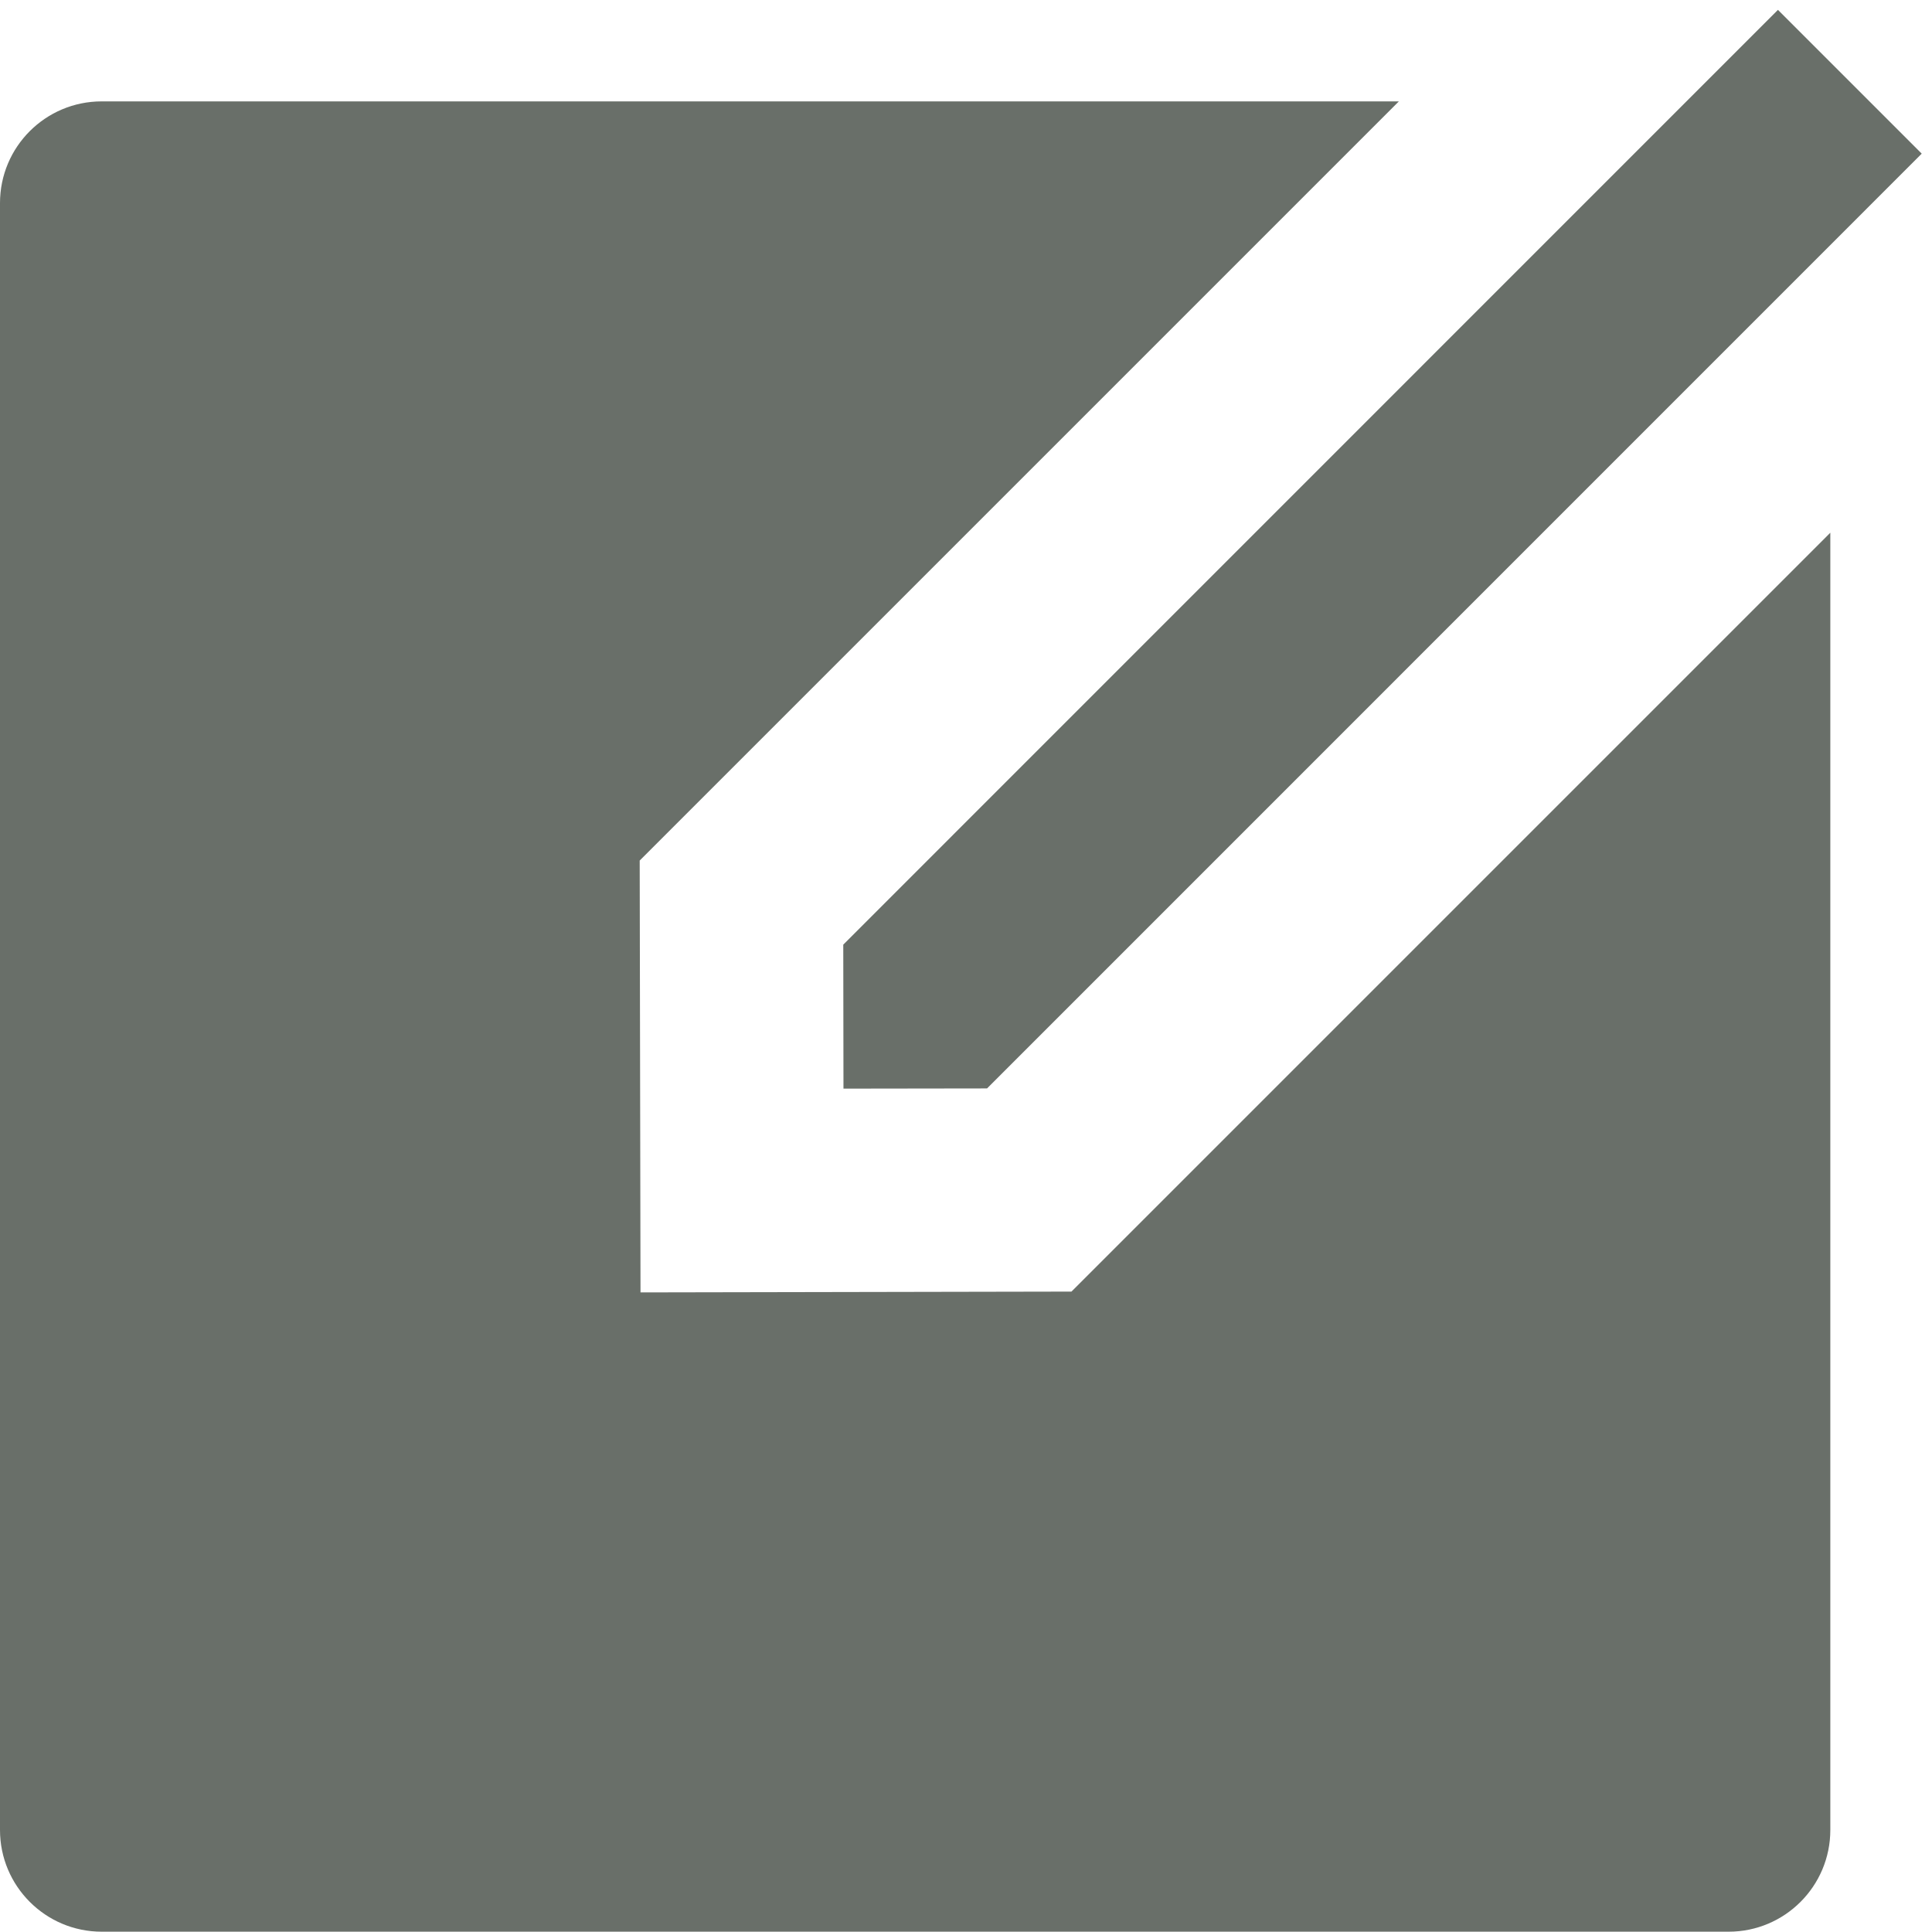 <svg width="19" height="19" viewBox="0 0 19 19" fill="none" xmlns="http://www.w3.org/2000/svg">
<path d="M13.757 0.997L6.291 8.463L6.299 12.71L10.537 12.702L18 5.239V17.997C18 18.549 17.552 18.997 17 18.997H1C0.448 18.997 0 18.549 0 17.997V1.997C0 1.444 0.448 0.997 1 0.997H13.757ZM17.485 0.097L18.899 1.511L9.707 10.704L8.295 10.706L8.293 9.29L17.485 0.097Z" fill="#696F69"/>
</svg>
